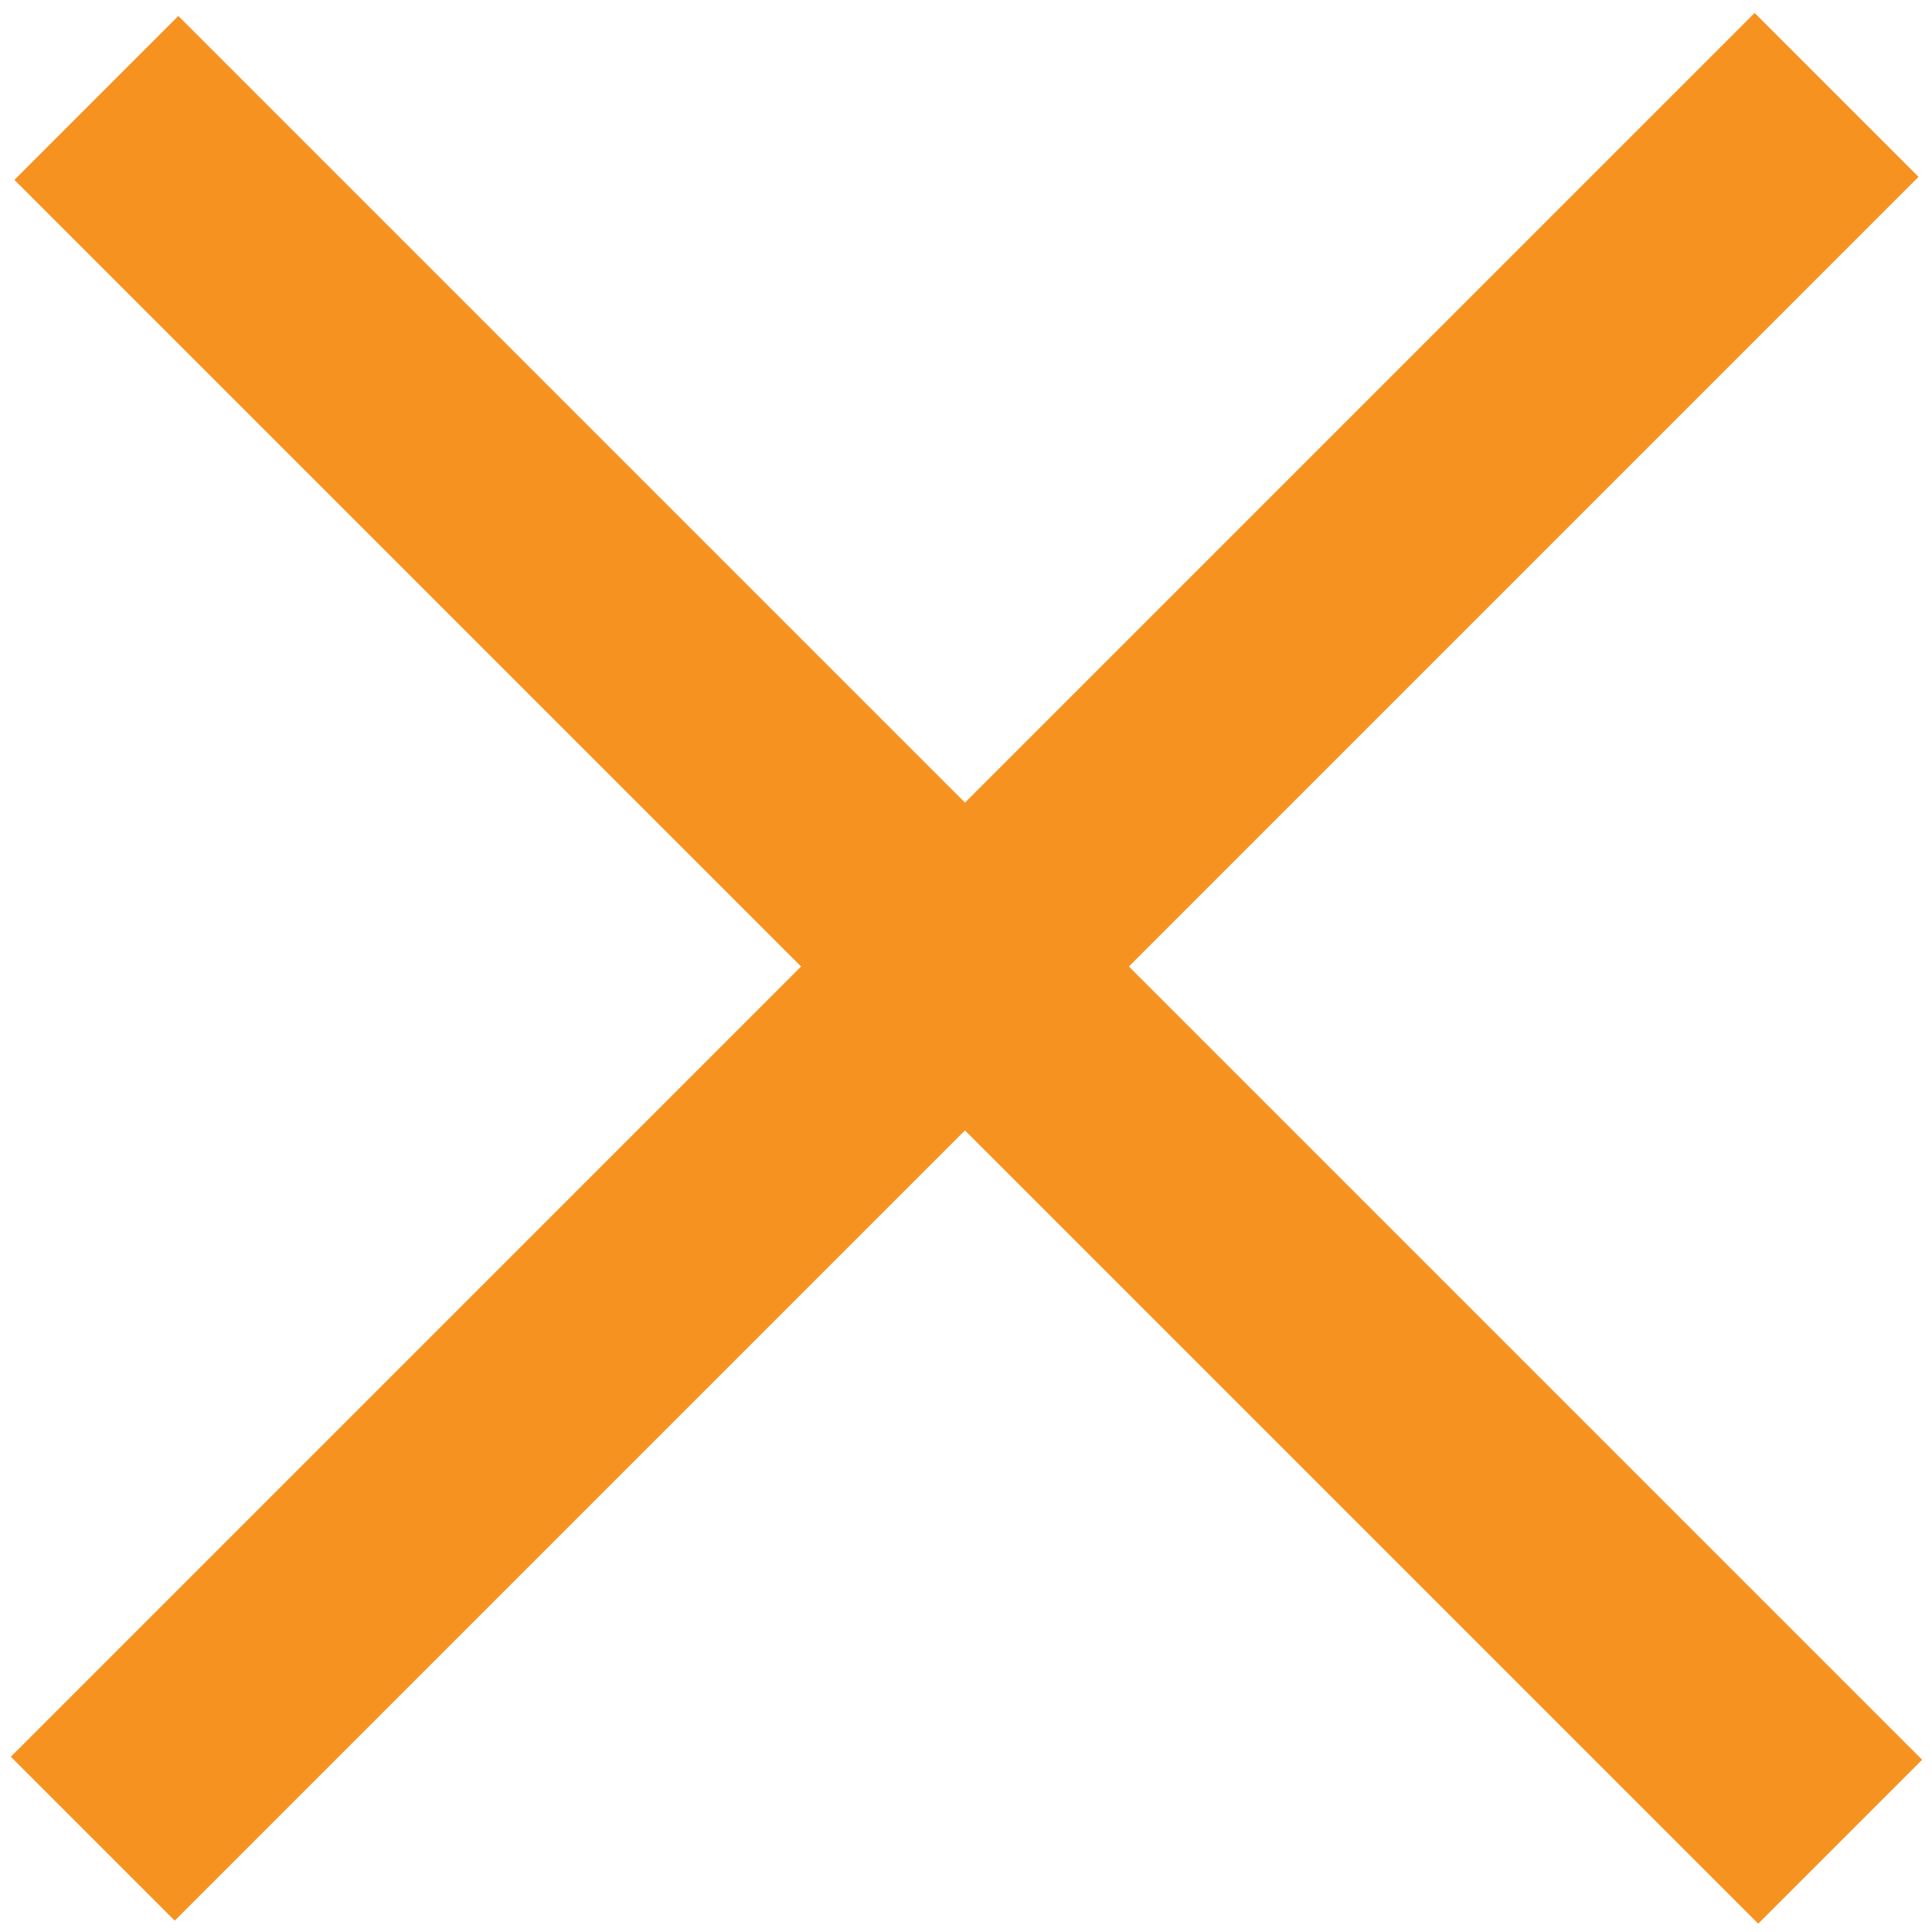 <?xml version="1.0" encoding="utf-8"?>
<!-- Generator: Adobe Illustrator 26.2.1, SVG Export Plug-In . SVG Version: 6.00 Build 0)  -->
<svg version="1.1" xmlns="http://www.w3.org/2000/svg" xmlns:xlink="http://www.w3.org/1999/xlink" x="0px" y="0px"
	 viewBox="0 0 30 30" style="enable-background:new 0 0 30 30;" xml:space="preserve">
<style type="text/css">
	.st0{fill:#F69220;}
</style>
<g id="Layer_1">
</g>
<g id="_x3C_Layer_x3E_">
	
		<rect x="13.2" y="-4.1" transform="matrix(0.707 -0.707 0.707 0.707 -6.21 15.024)" class="st0" width="3.6" height="38.3"/>
	
		<rect x="13.2" y="-4.1" transform="matrix(0.707 0.707 -0.707 0.707 15.015 -6.233)" class="st0" width="3.6" height="38.3"/>
</g>
</svg>
